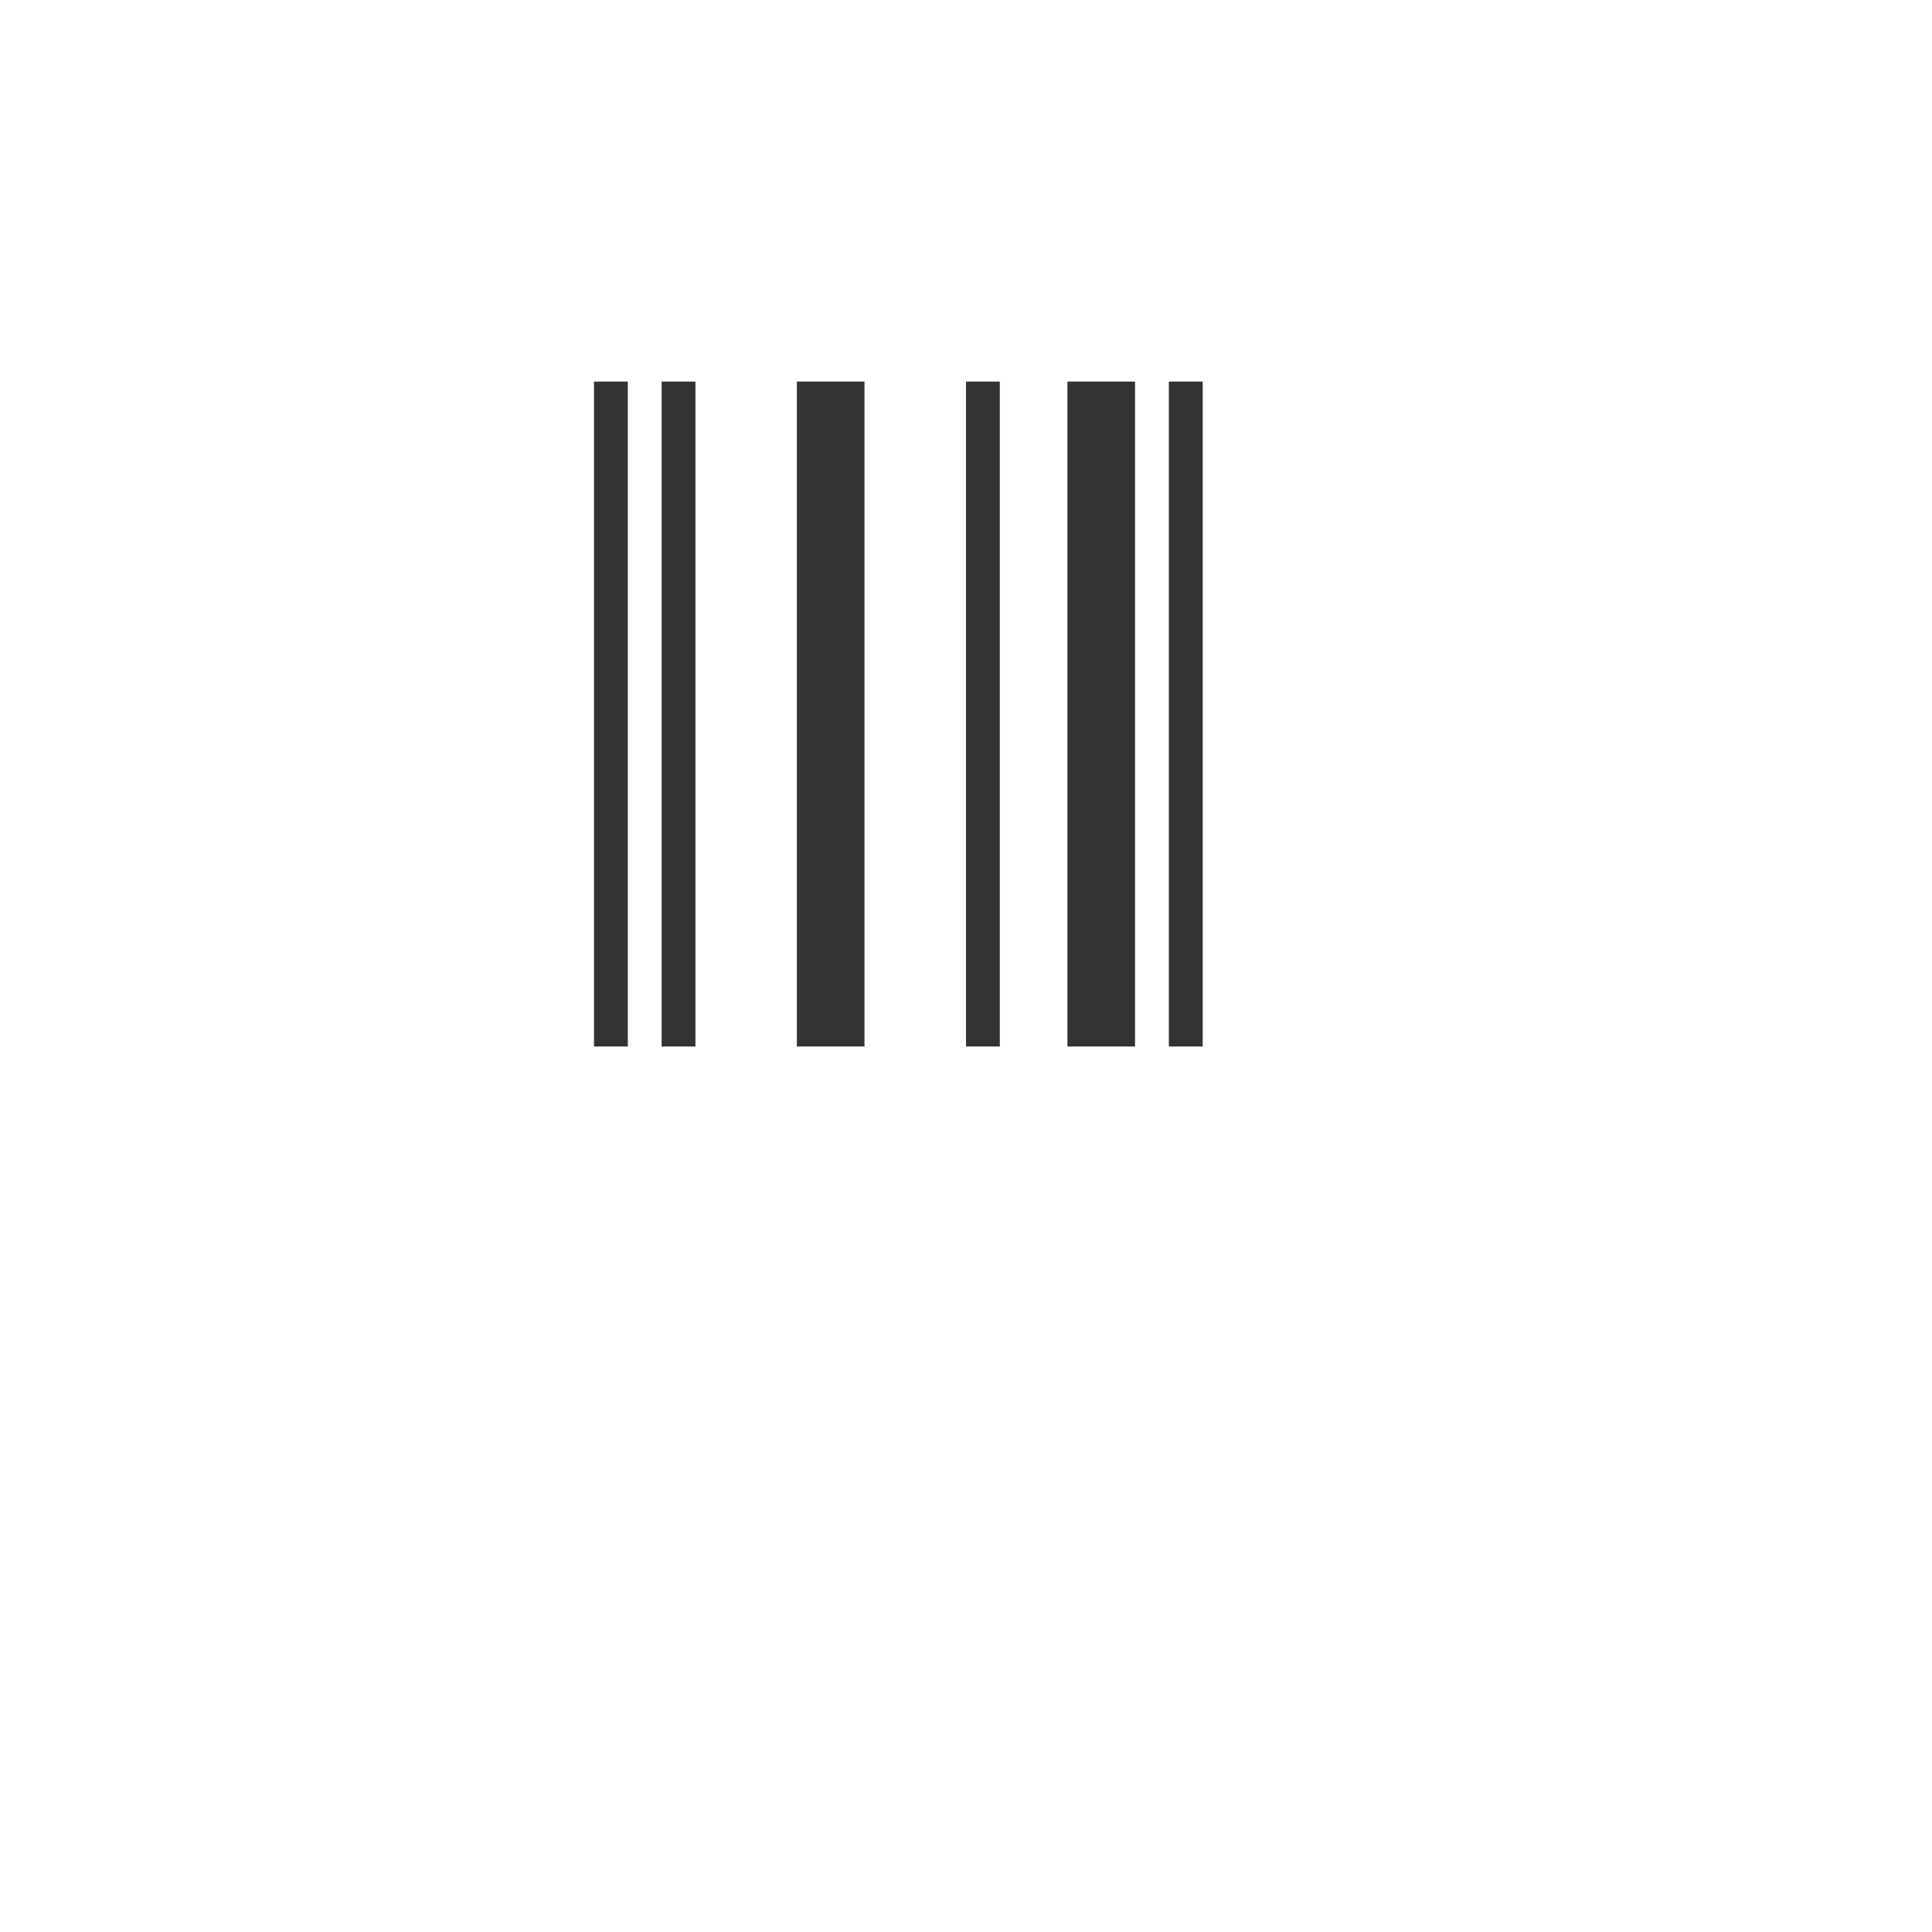 <svg width="24" height="24" viewBox="0 0 24 24" fill="none" xmlns="http://www.w3.org/2000/svg">
<path d="M7.379 13V4.74H7.799V13H7.379ZM8.219 13V4.74H8.639V13H8.219ZM9.899 13V4.74H10.739V13H9.899ZM12 13V4.74H12.42V13H12ZM13.26 13V4.74H14.1V13H13.26ZM14.52 13V4.74H14.94V13H14.52Z" fill="#333333"/>
</svg>
